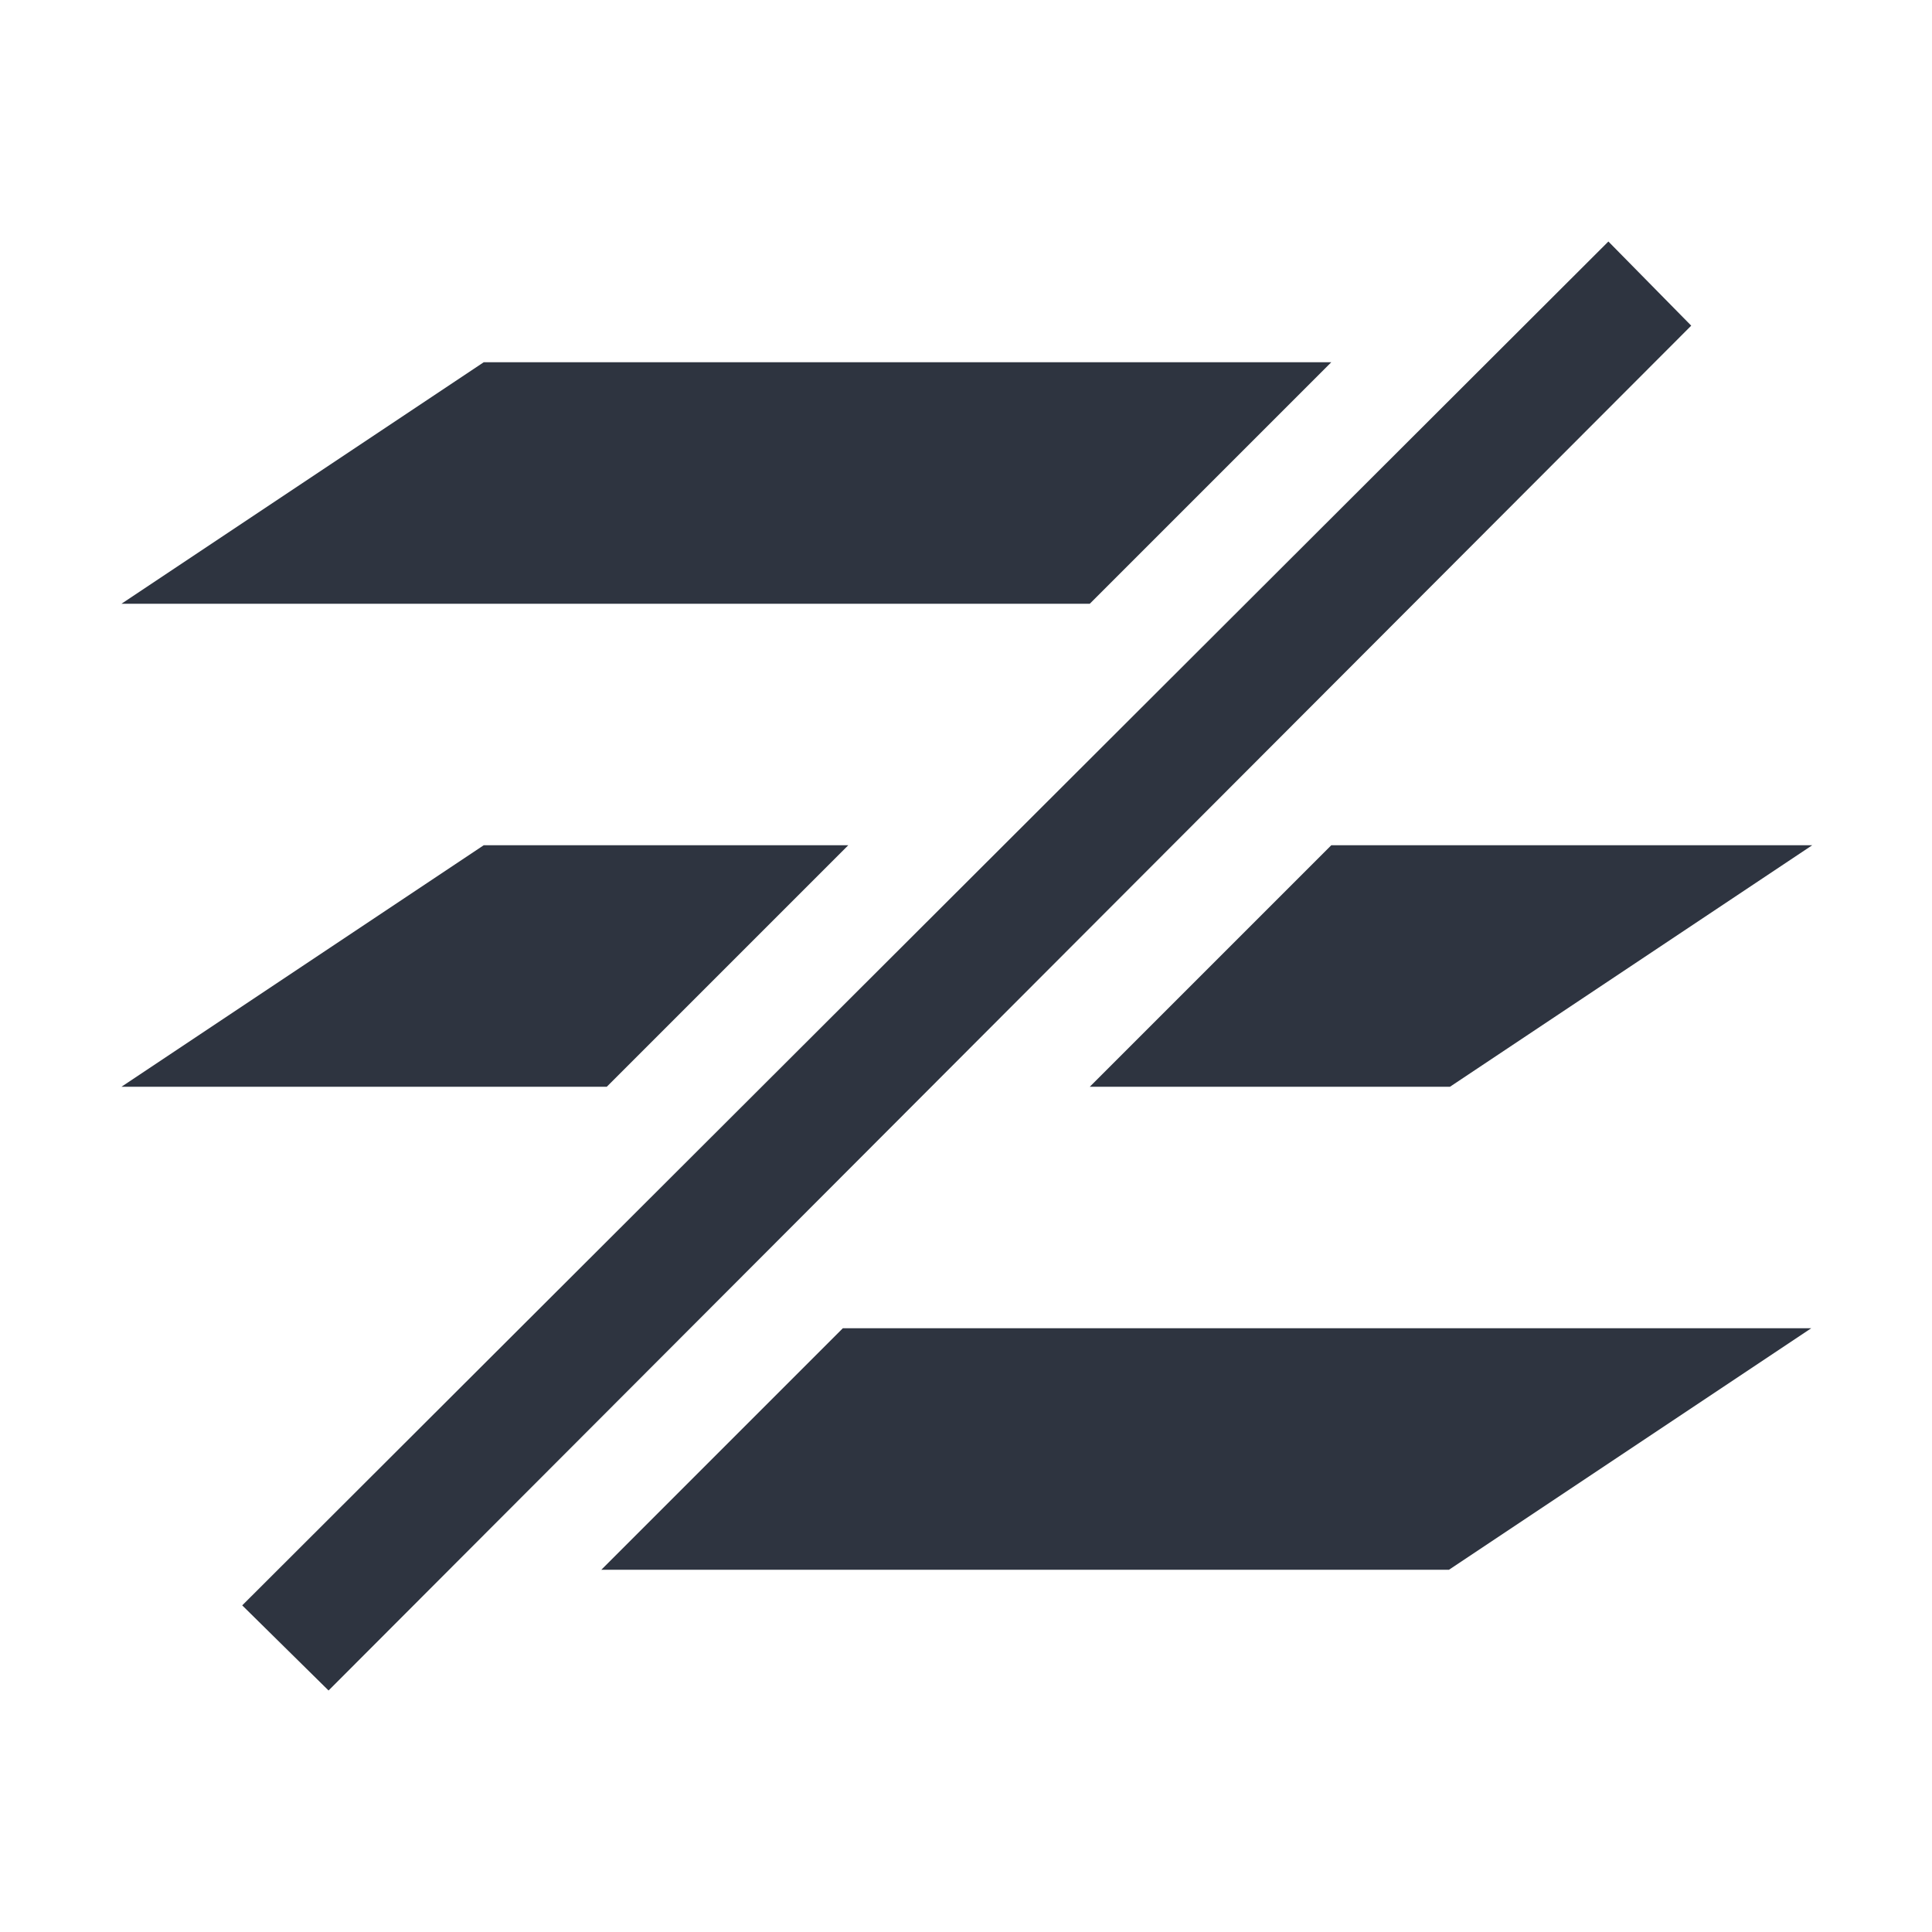 <svg xmlns="http://www.w3.org/2000/svg" viewBox="0 0 16 16">
  <defs id="defs3051">
    <style type="text/css" id="current-color-scheme">
      .ColorScheme-Text {
        color:#2e3440;
      }
      </style>
  </defs>
 <path style="fill:currentColor;fill-opacity:1;stroke:none" 
     d="M 13.32 2 L 2.006 13.295 L 2.721 14 L 14.006 2.697 L 13.32 2 z M 4.006 3 L 1.006 5 L 9.025 5 L 11.025 3 L 4.006 3 z M 4.006 7 L 1.006 9 L 5.025 9 L 7.025 7 L 4.006 7 z M 11.025 7 L 9.025 9 L 12.008 9 L 15.008 7 L 11.025 7 z M 6.98 11 L 4.98 13 L 12 13 L 15 11 L 6.98 11 z "
     class="ColorScheme-Text"
     />
</svg>
